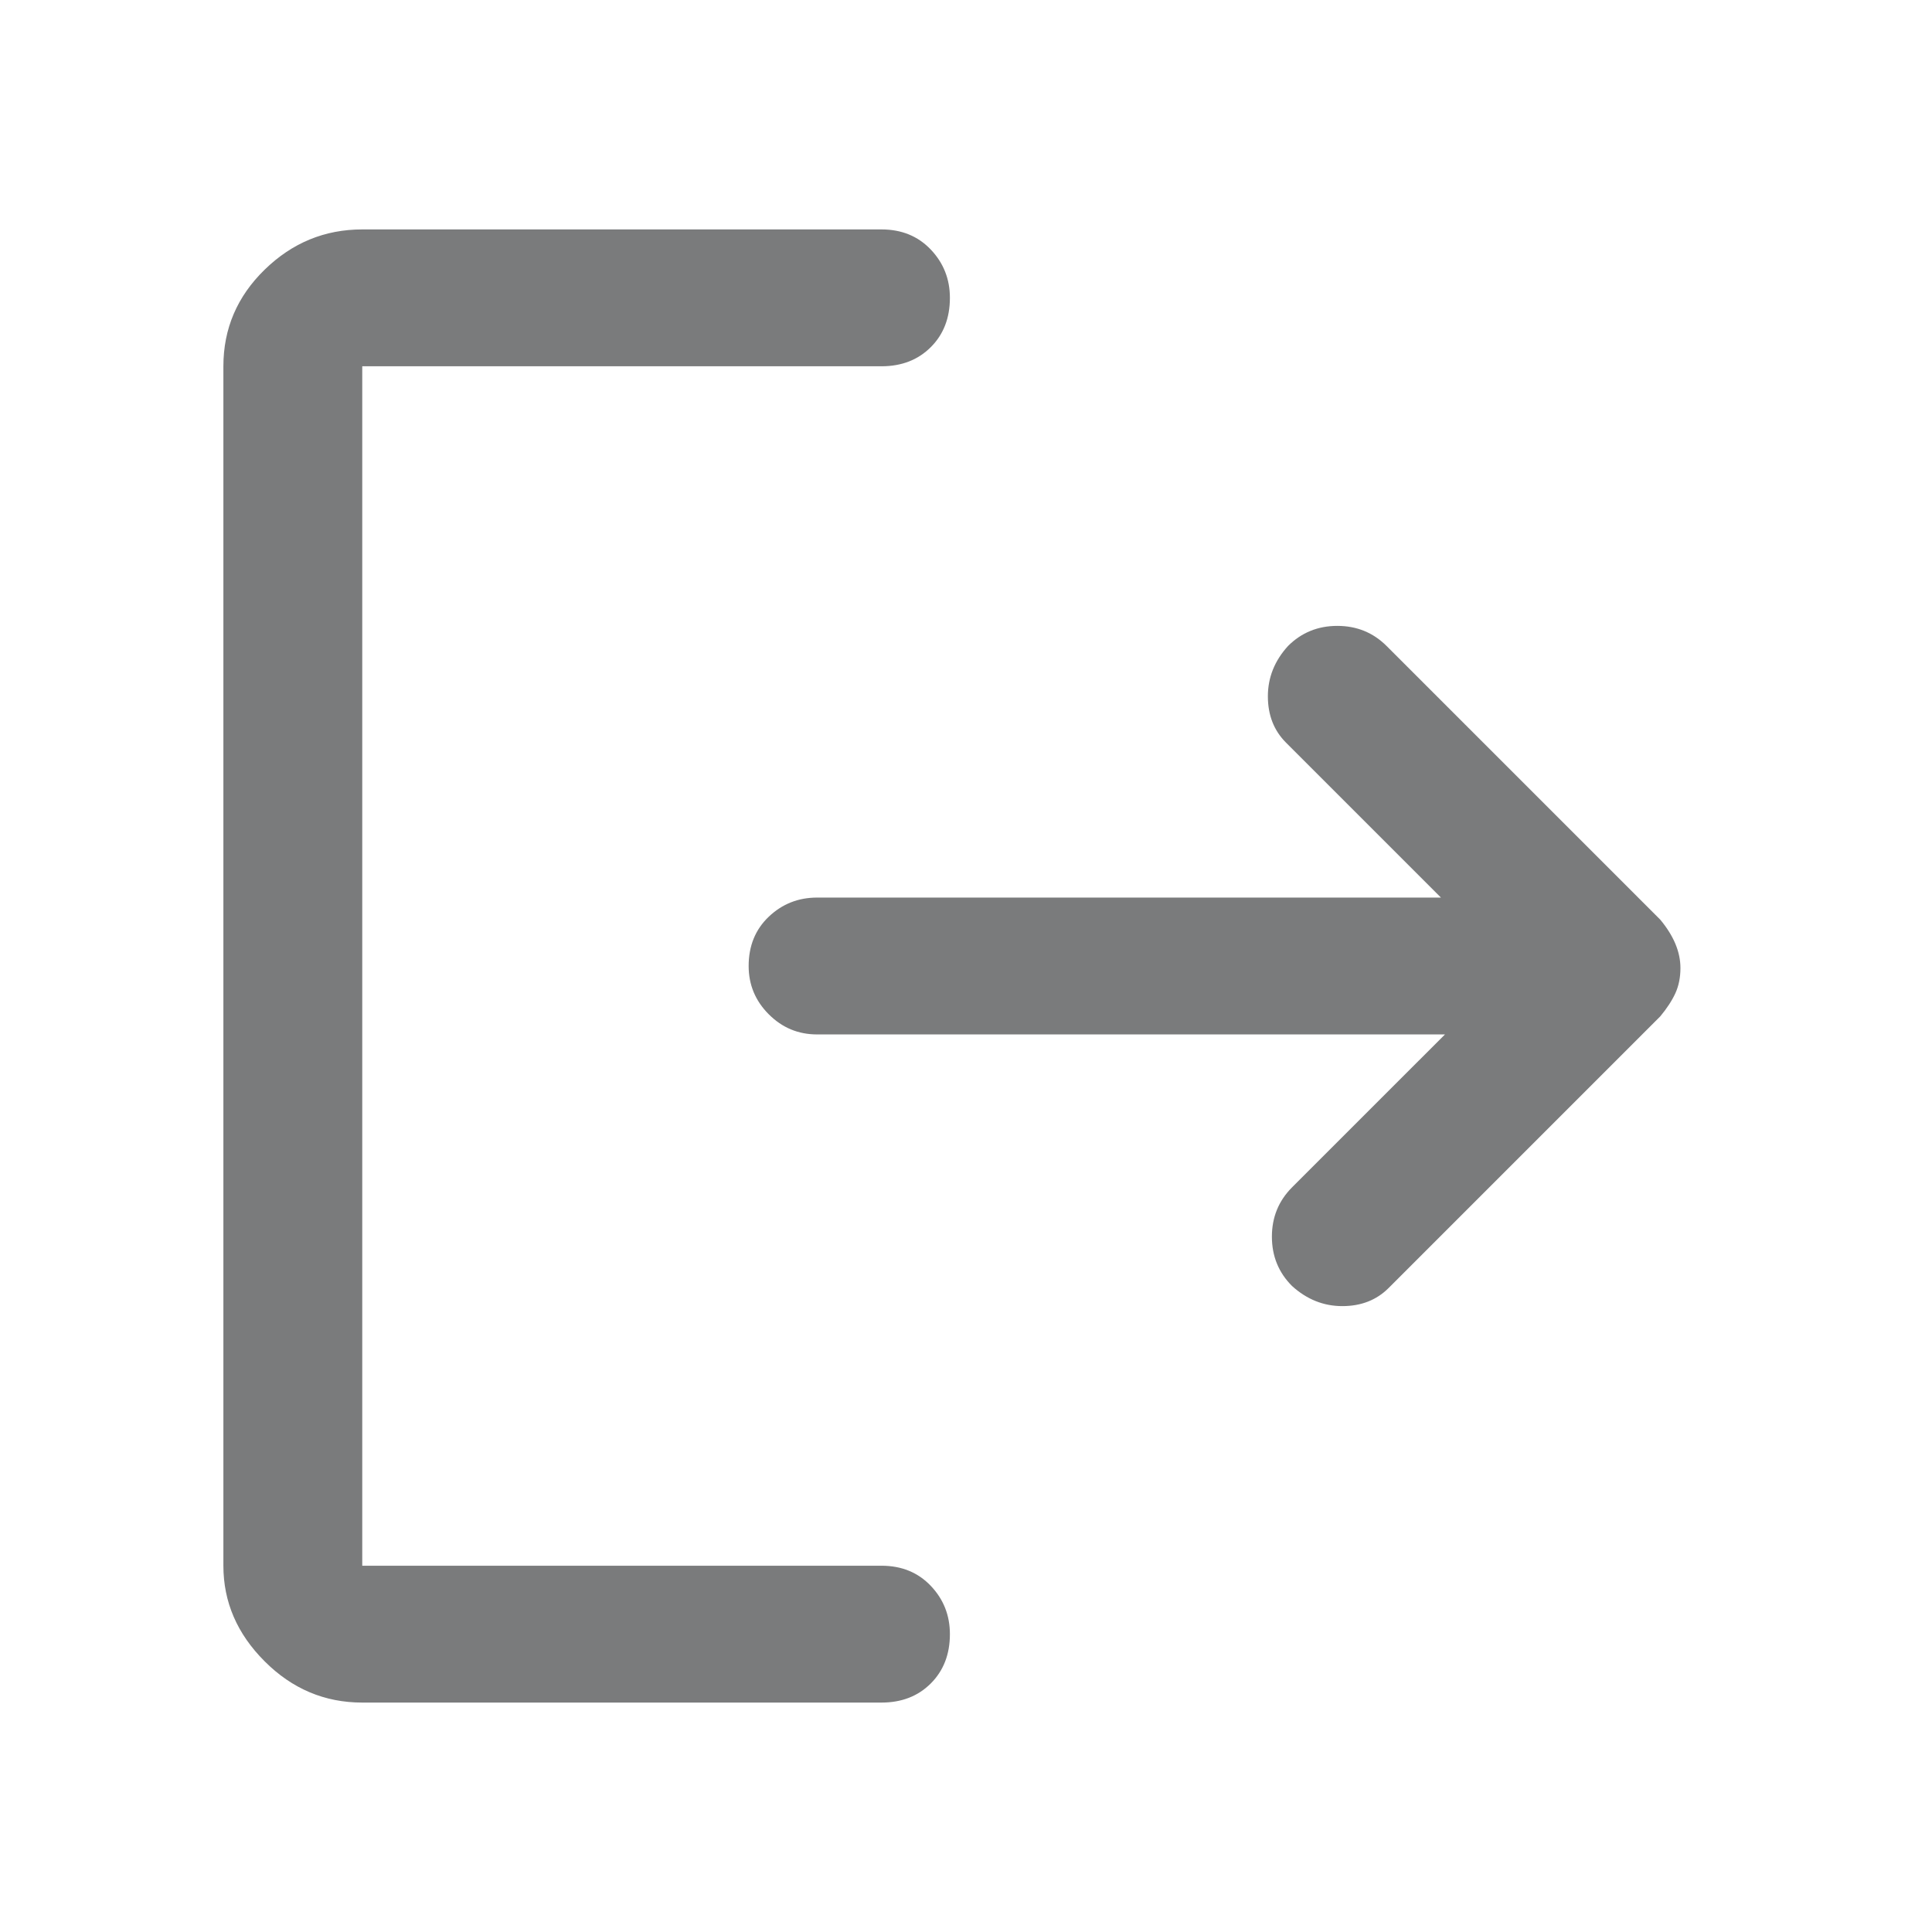 <svg viewBox="0 0 48 48" xmlns="http://www.w3.org/2000/svg">
    <path fill="#7A7B7C" d="M32.1 31.95C31.767 31.617 31.6 31.209 31.6 30.725C31.6 30.242 31.767 29.834 32.1 29.5L35.9 25.7H20.3C19.833 25.7 19.433 25.534 19.1 25.2C18.767 24.867 18.6 24.467 18.6 24C18.6 23.5 18.767 23.092 19.1 22.775C19.433 22.459 19.833 22.3 20.3 22.3H35.8L31.95 18.45C31.65 18.15 31.5 17.767 31.5 17.3C31.5 16.834 31.666 16.417 32 16.05C32.333 15.717 32.742 15.55 33.225 15.55C33.708 15.55 34.117 15.717 34.45 16.05L41.25 22.85C41.416 23.05 41.541 23.25 41.625 23.45C41.708 23.65 41.75 23.85 41.75 24.05C41.75 24.284 41.708 24.492 41.625 24.675C41.541 24.858 41.416 25.05 41.25 25.25L34.5 32C34.2 32.3 33.816 32.45 33.35 32.45C32.883 32.45 32.467 32.283 32.1 31.95V31.95ZM9 42.3C8.066 42.3 7.258 41.959 6.575 41.275C5.891 40.592 5.55 39.8 5.55 38.9V9.1C5.55 8.167 5.891 7.367 6.575 6.7C7.258 6.034 8.066 5.7 9 5.7H21.9C22.4 5.7 22.808 5.867 23.125 6.2C23.442 6.534 23.6 6.934 23.6 7.4C23.6 7.9 23.442 8.309 23.125 8.625C22.808 8.942 22.4 9.1 21.9 9.1H9V38.9H21.9C22.4 38.9 22.808 39.067 23.125 39.4C23.442 39.733 23.6 40.133 23.6 40.6C23.6 41.1 23.442 41.508 23.125 41.825C22.808 42.142 22.4 42.3 21.9 42.3H9Z"/>
</svg>
